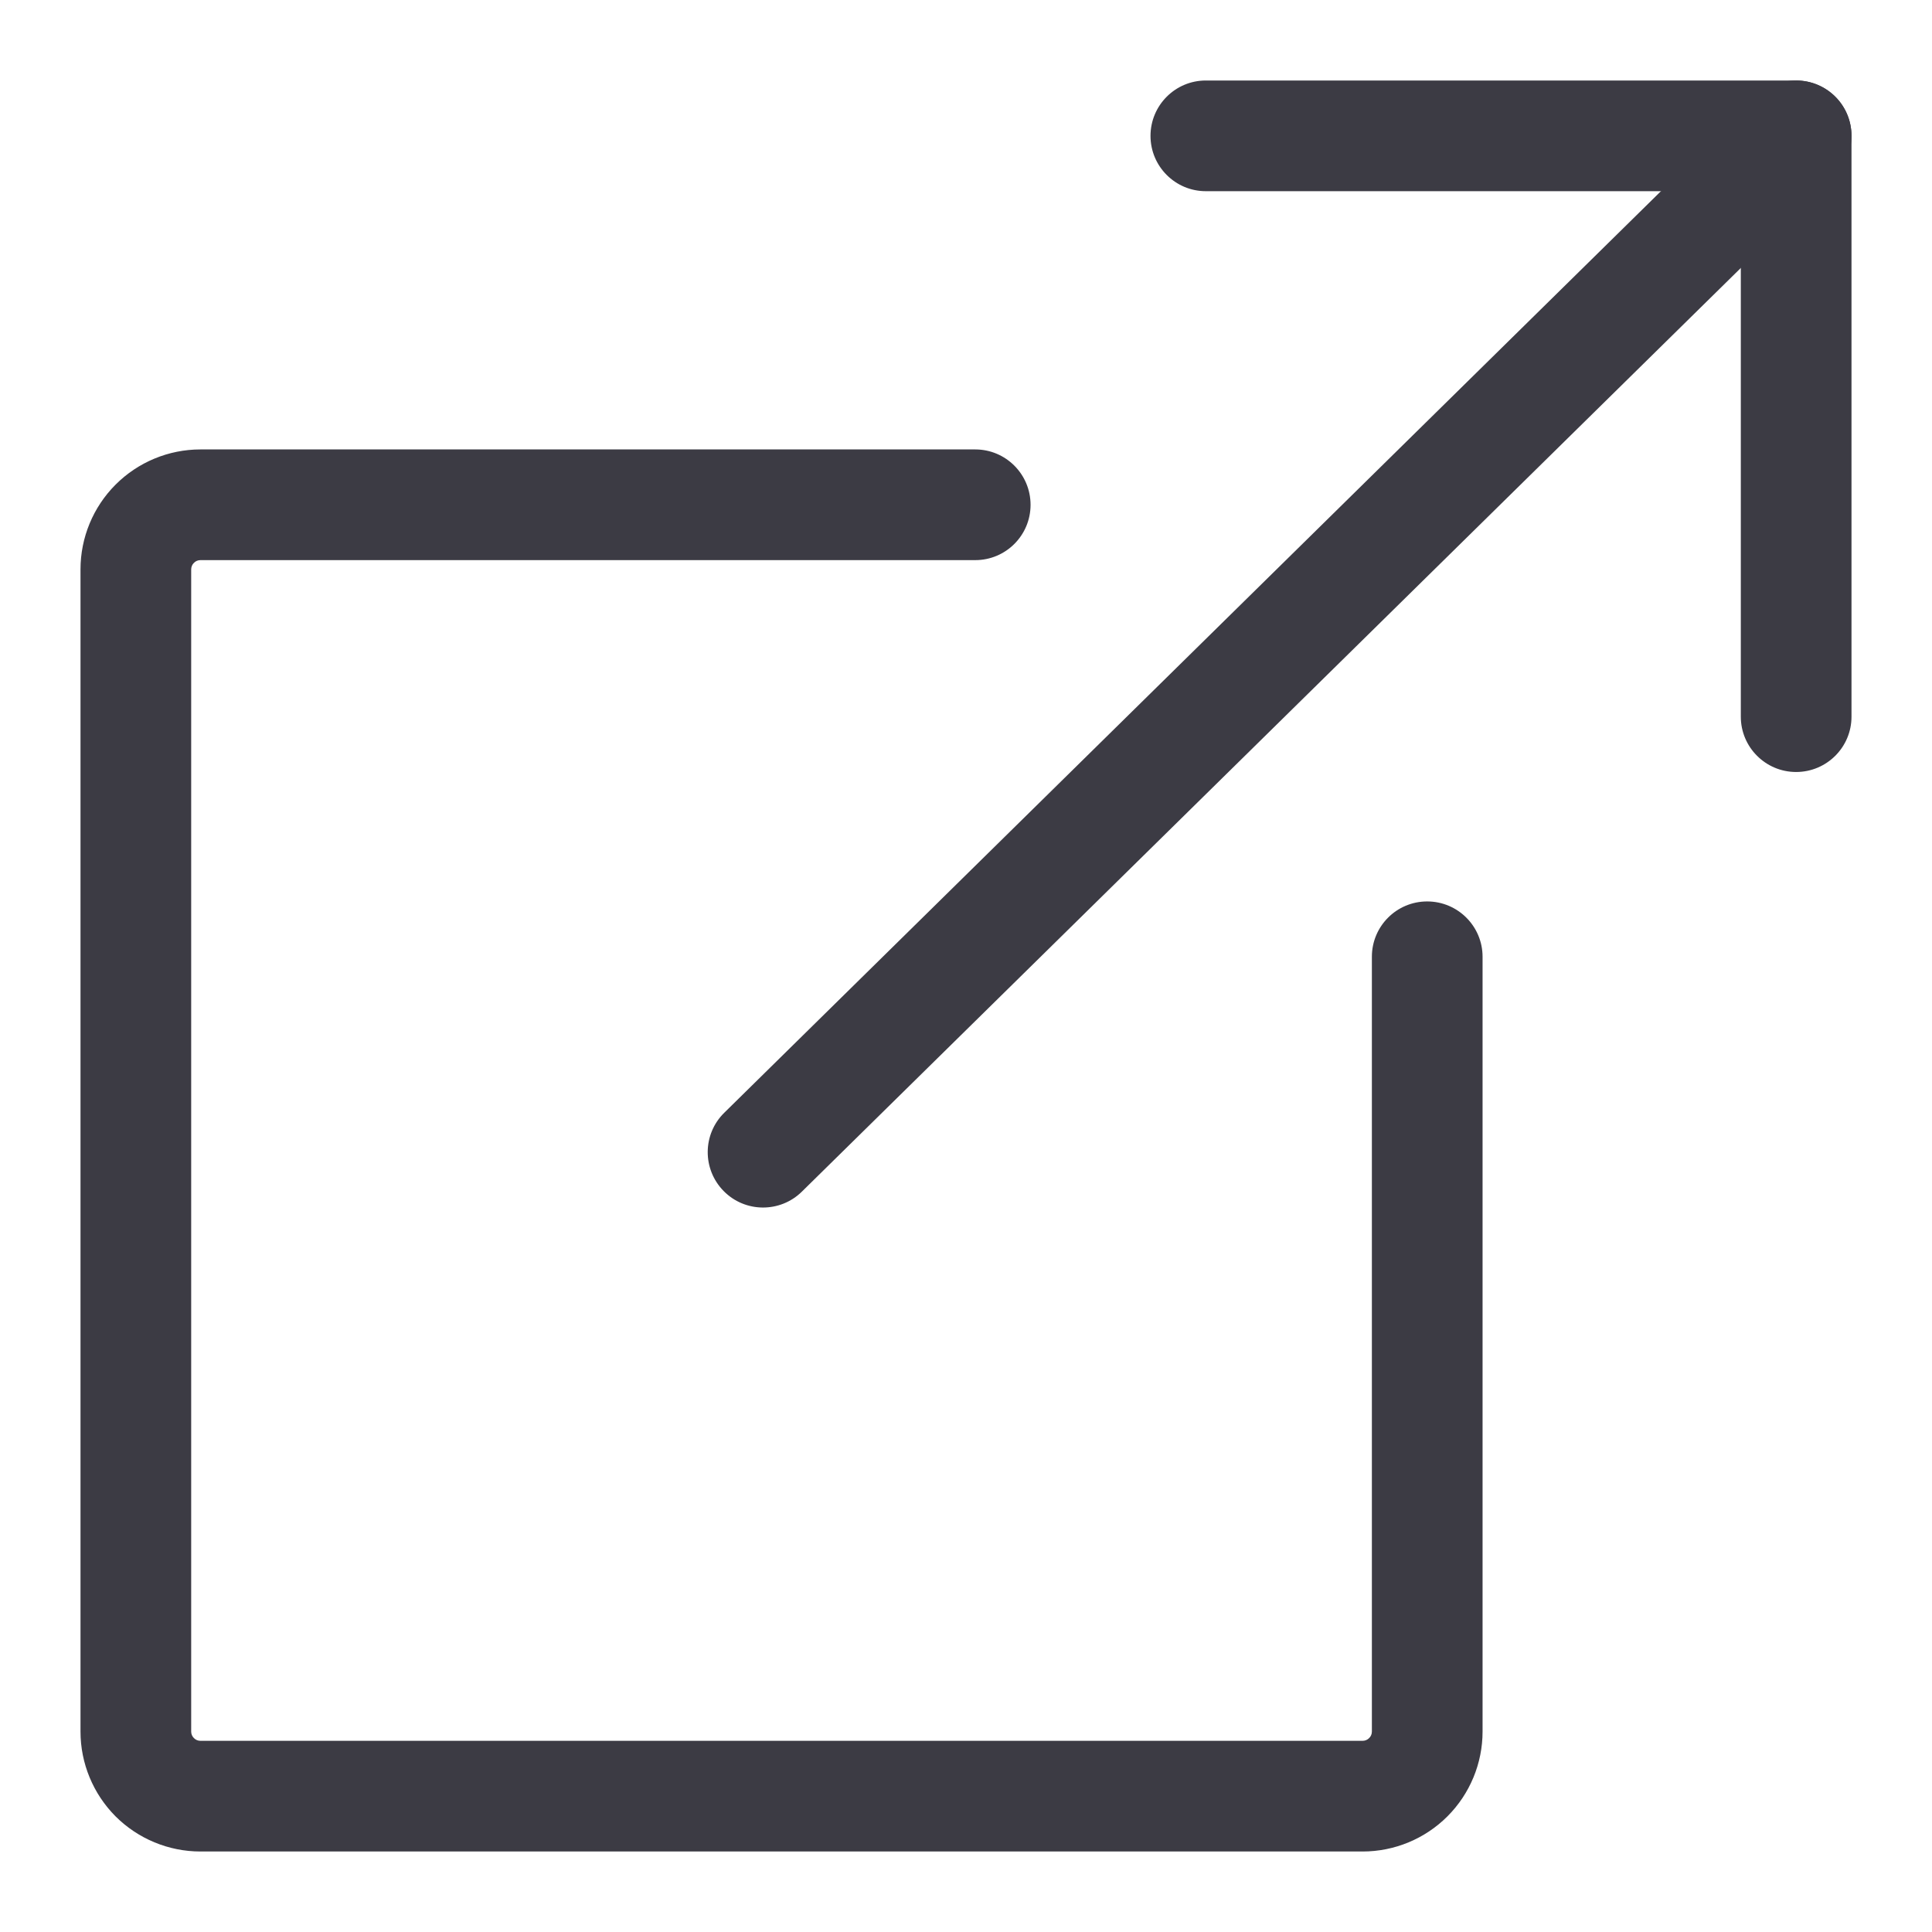<svg width="24" height="24" viewBox="0 0 24 24" fill="none" xmlns="http://www.w3.org/2000/svg">
<g clip-path="url(#clip0_4333_255)">
<path fill-rule="evenodd" clip-rule="evenodd" d="M22.803 1.205C23.069 1.476 23.065 1.911 22.795 2.178L9.961 14.803C9.691 15.069 9.255 15.066 8.989 14.795C8.723 14.524 8.726 14.089 8.997 13.823L21.83 1.197C22.101 0.931 22.536 0.935 22.803 1.205Z" fill="#3C3B44"/>
<path fill-rule="evenodd" clip-rule="evenodd" d="M14.292 1.688C14.292 1.308 14.6 1 14.979 1H22.312C22.692 1 23 1.308 23 1.688V8.903C23 9.282 22.692 9.59 22.312 9.59C21.933 9.59 21.625 9.282 21.625 8.903V2.375H14.979C14.6 2.375 14.292 2.067 14.292 1.688Z" fill="#3C3B44"/>
<path fill-rule="evenodd" clip-rule="evenodd" d="M1.436 6.02C1.716 5.74 2.095 5.583 2.49 5.583H12.115C12.494 5.583 12.802 5.891 12.802 6.271C12.802 6.651 12.494 6.958 12.115 6.958H2.49C2.459 6.958 2.43 6.97 2.409 6.992C2.387 7.013 2.375 7.043 2.375 7.073V21.51C2.375 21.541 2.387 21.57 2.409 21.591C2.43 21.613 2.459 21.625 2.49 21.625H16.927C16.957 21.625 16.987 21.613 17.008 21.591C17.03 21.57 17.042 21.541 17.042 21.51V11.885C17.042 11.506 17.349 11.198 17.729 11.198C18.109 11.198 18.417 11.506 18.417 11.885V21.51C18.417 21.905 18.26 22.284 17.98 22.564C17.701 22.843 17.322 23 16.927 23H2.49C2.095 23 1.716 22.843 1.436 22.564C1.157 22.284 1 21.905 1 21.51V7.073C1 6.678 1.157 6.299 1.436 6.02Z" fill="#3C3B44"/>
</g>
<defs>
<clipPath id="clip0_4333_255">
<rect width="24" height="24" fill="white"/>
</clipPath>
</defs>
</svg>
